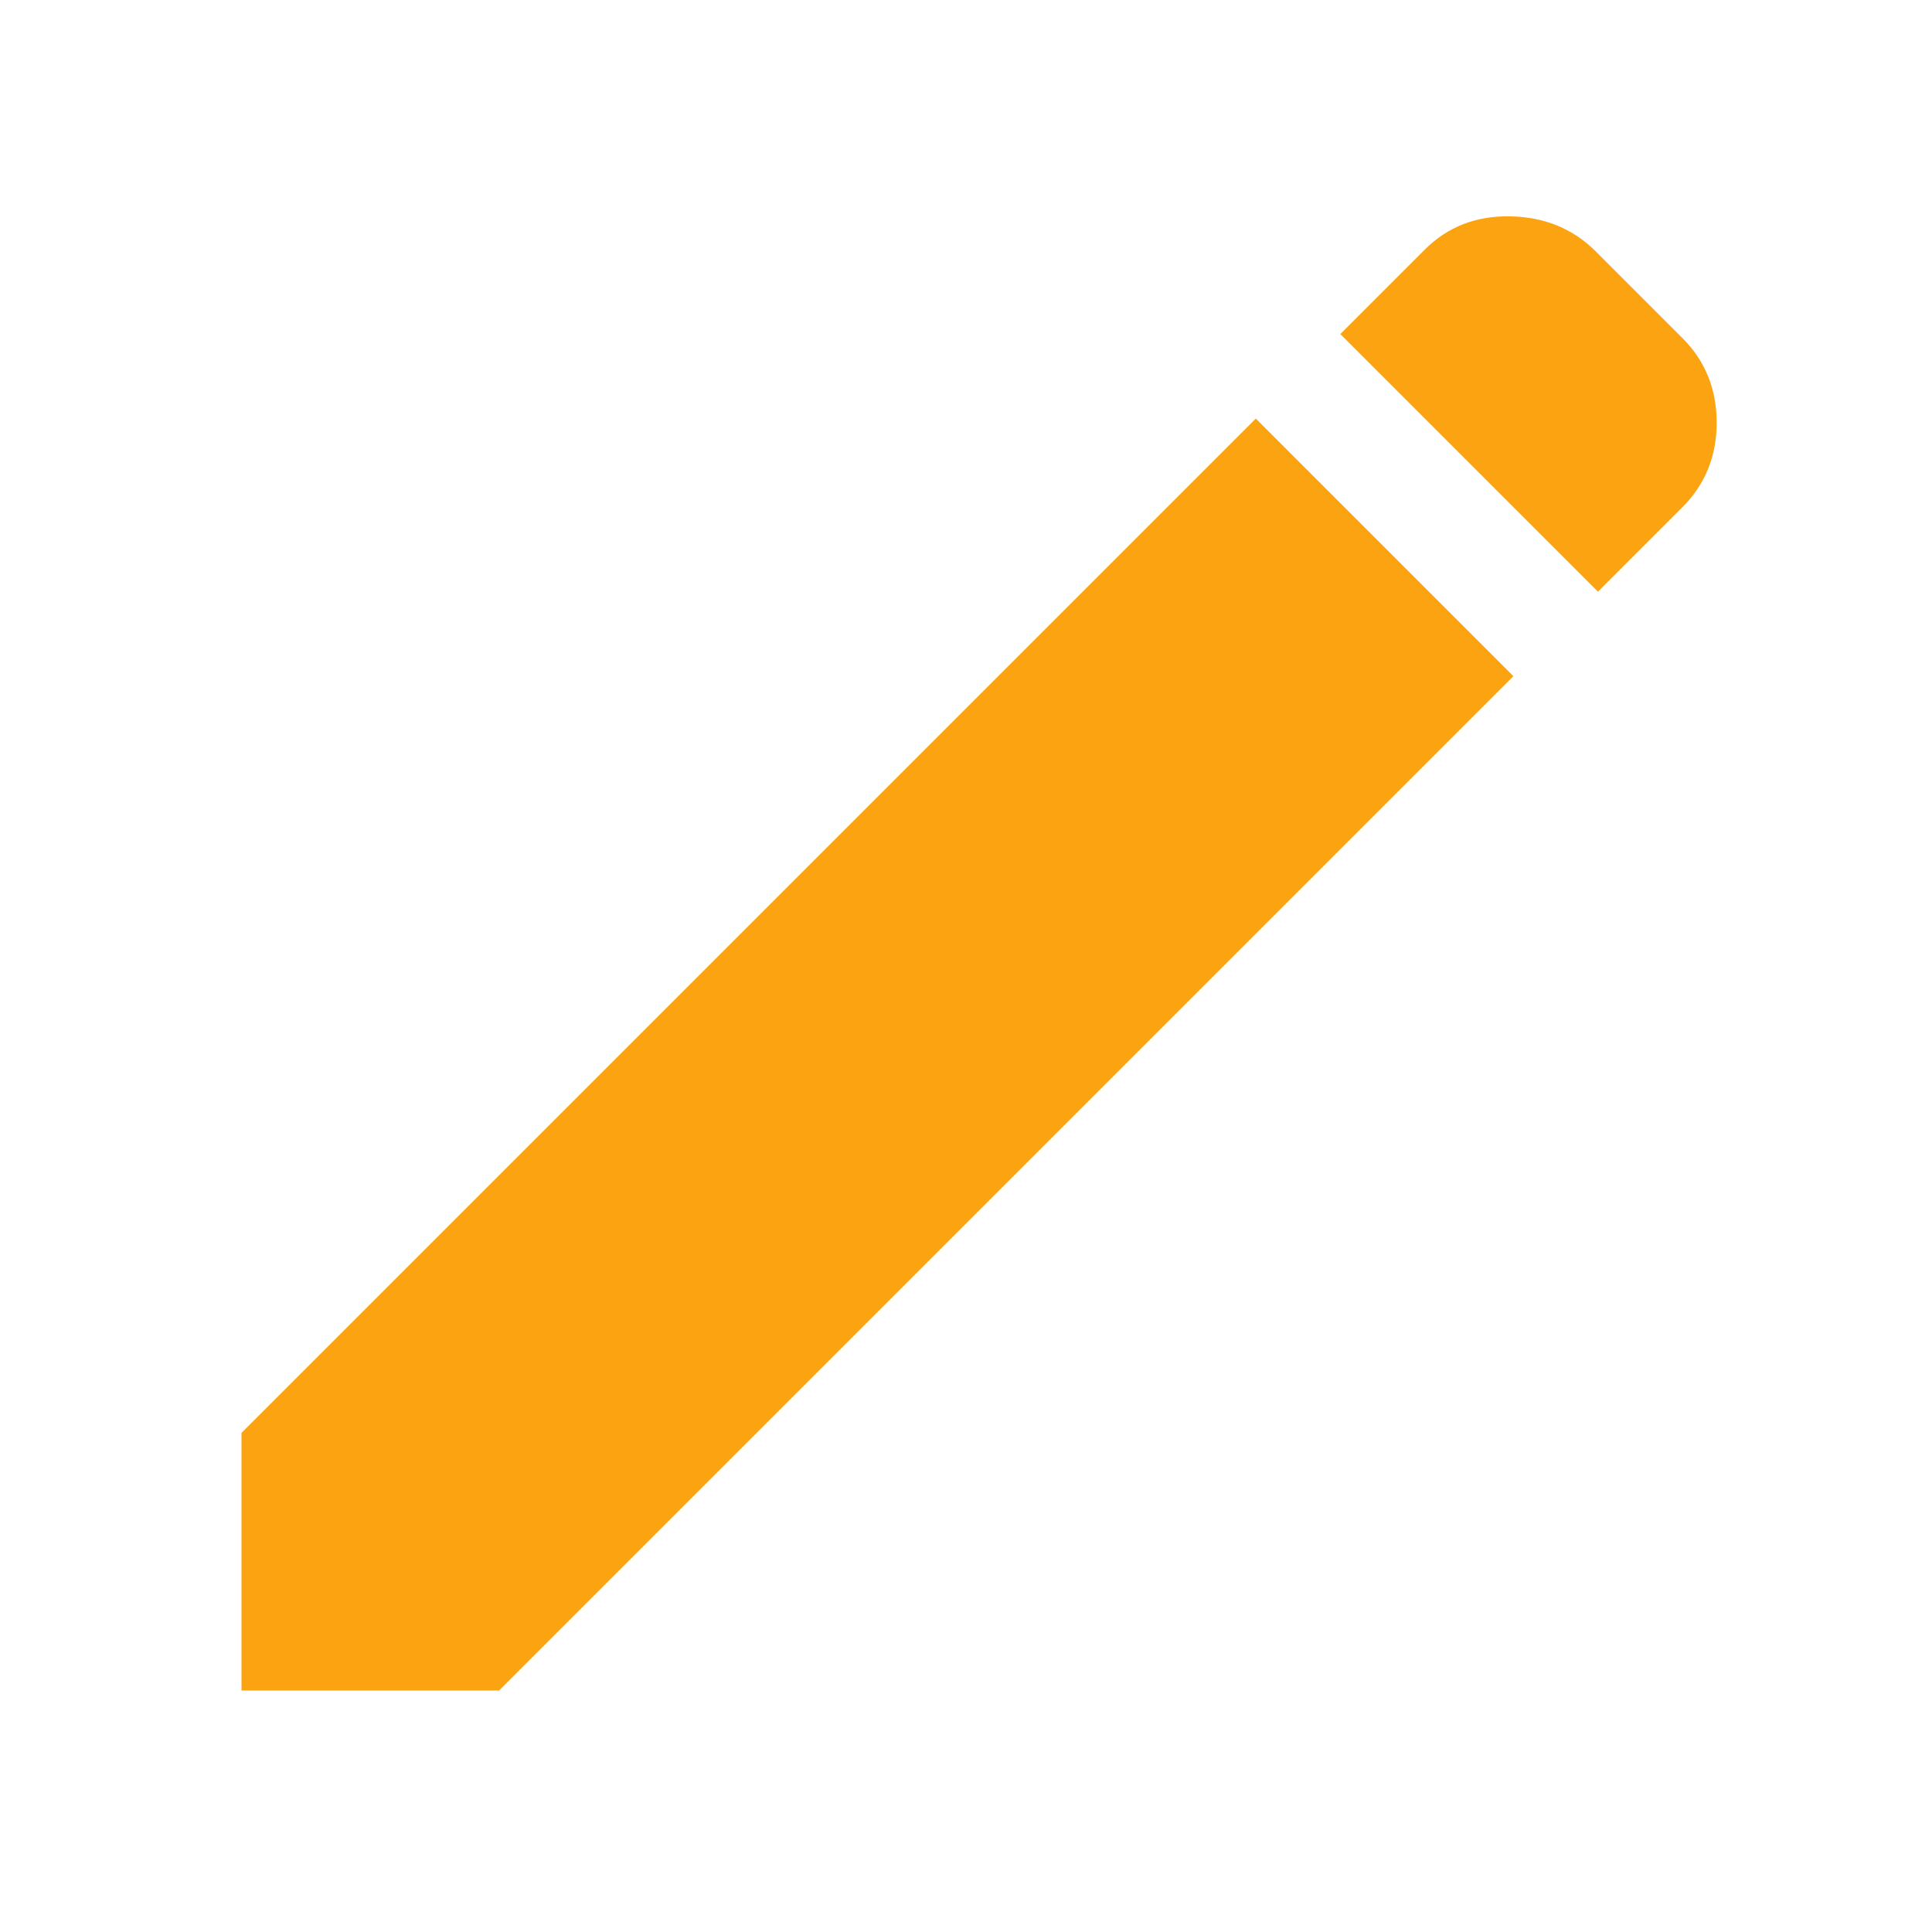 <svg xmlns="http://www.w3.org/2000/svg" fill="#fca311" height="48" viewBox="0 -960 960 960" width="48"><path d="M794-666 666-794l42-42q17-17 42.5-16.5T793-835l43 43q17 17 17 42t-17 42l-42 42Zm-42 42L248-120H120v-128l504-504 128 128Z"/></svg>